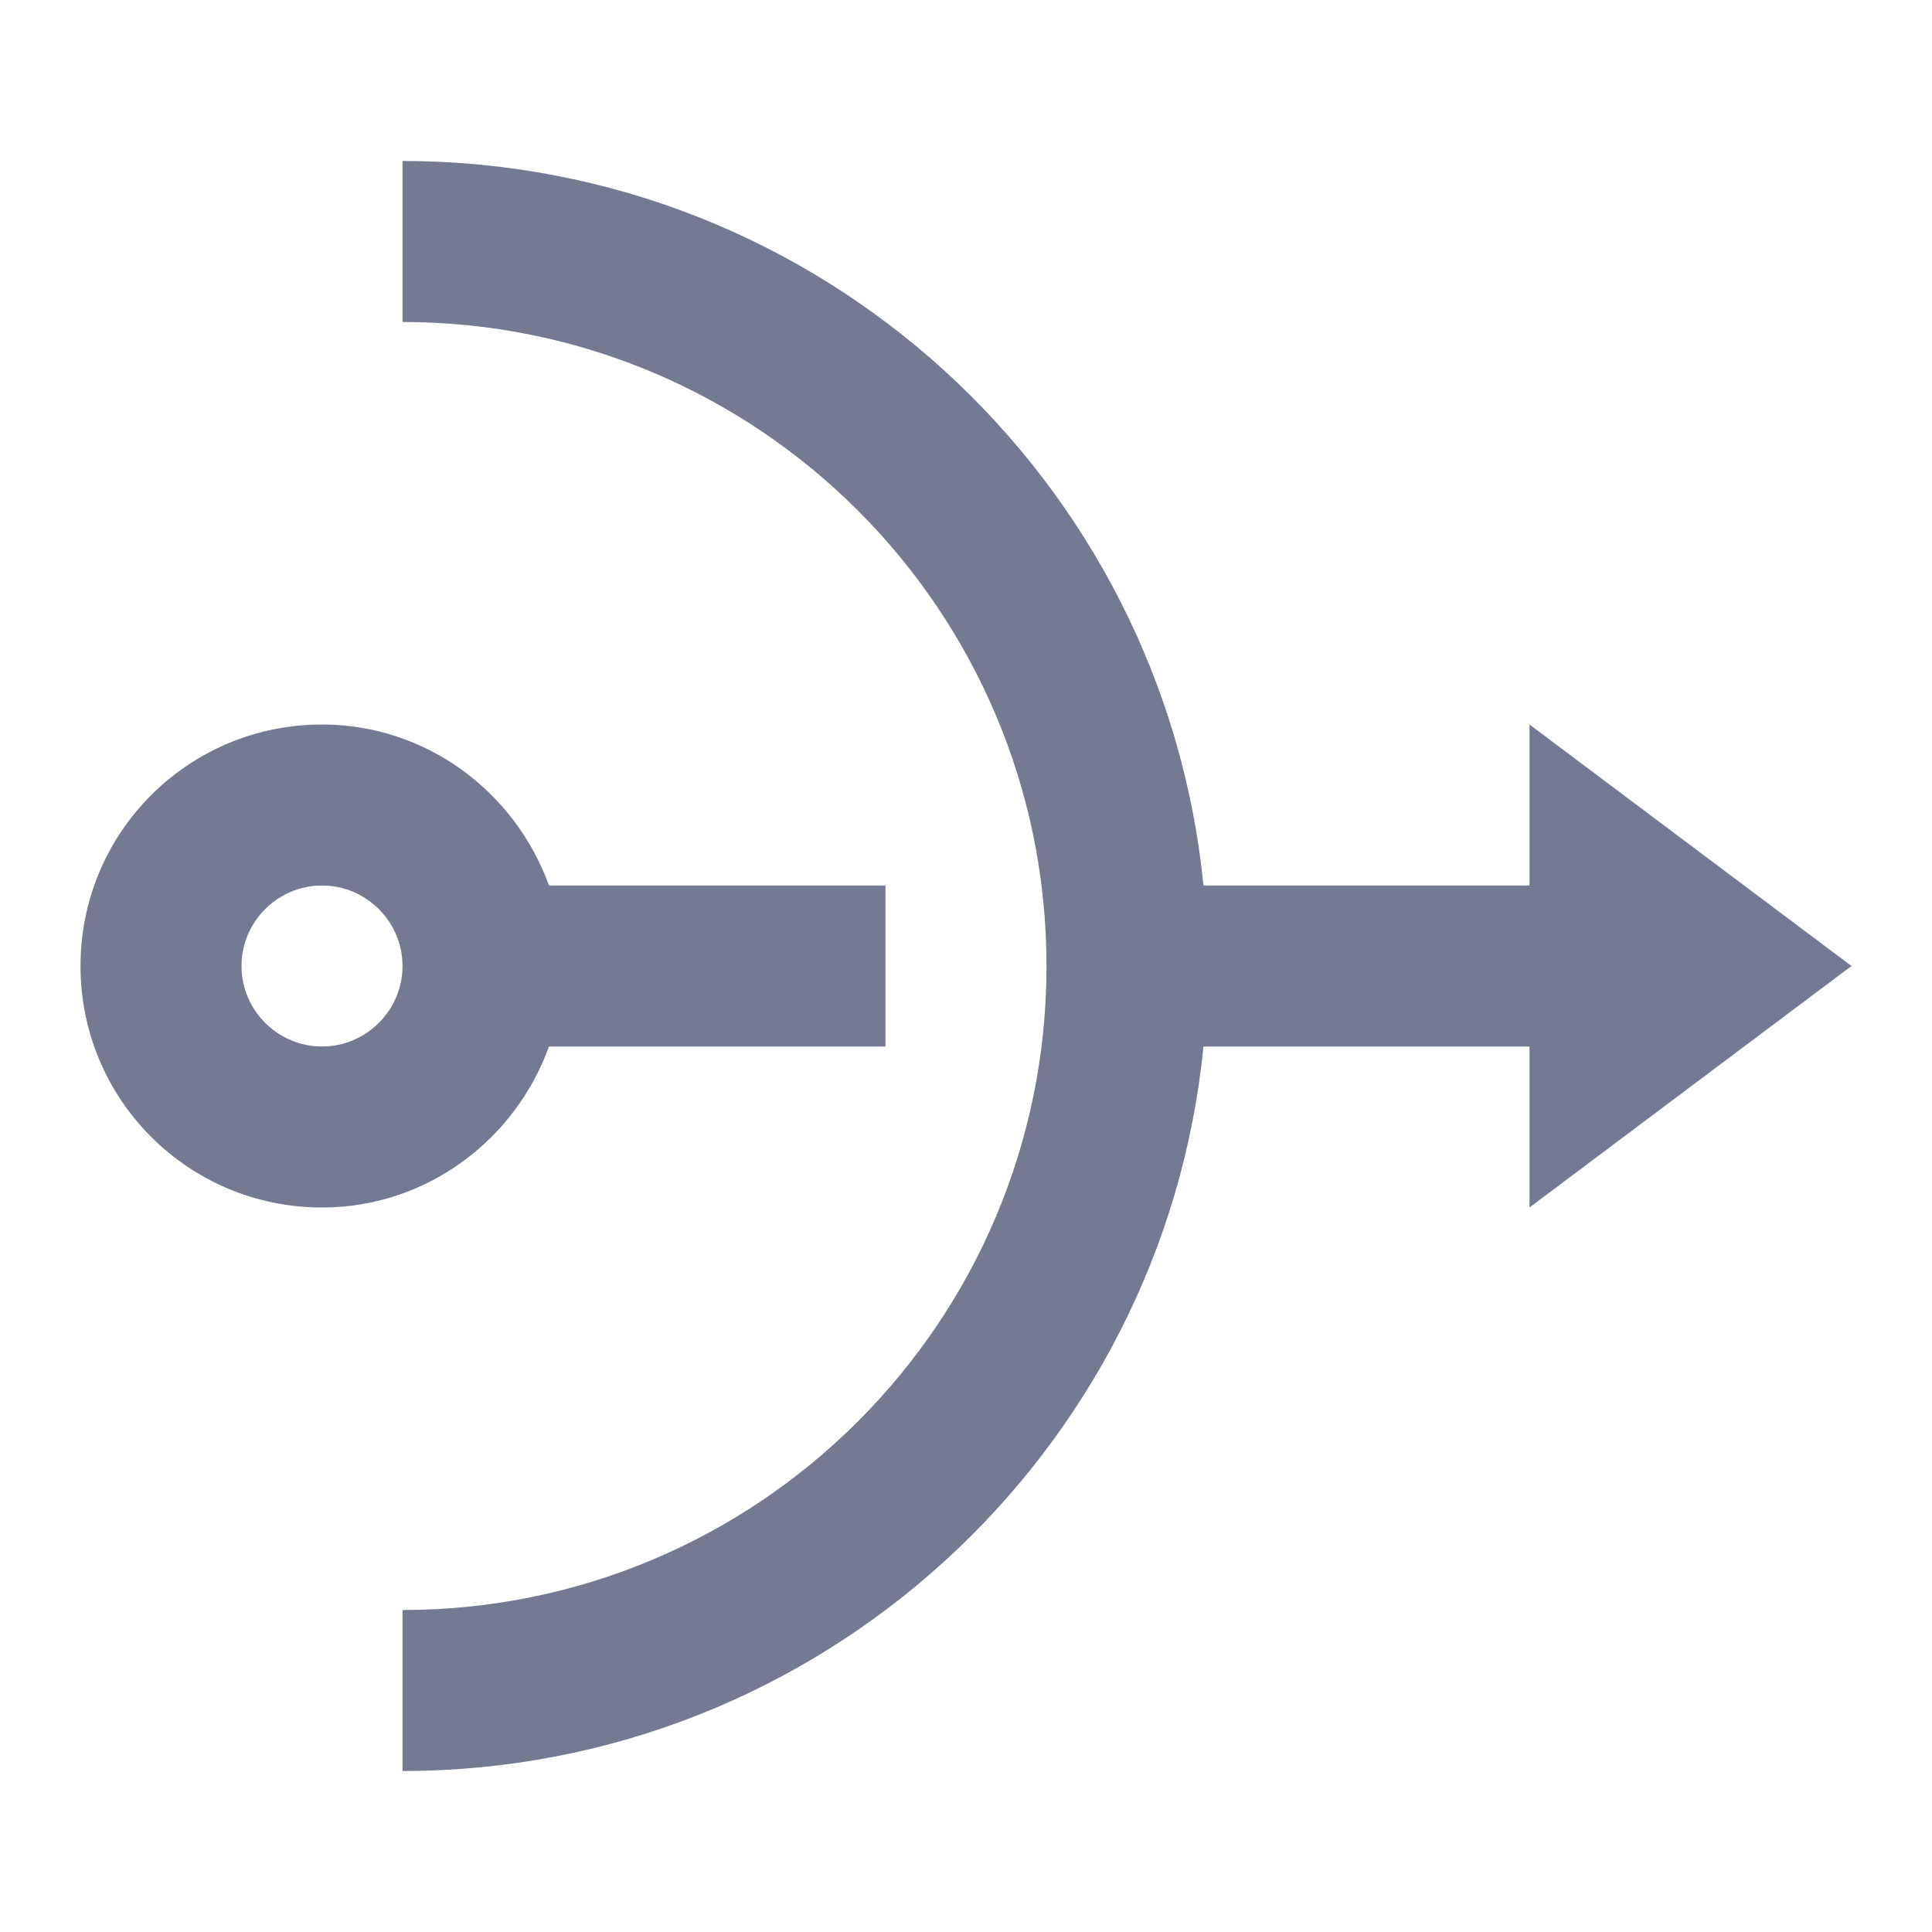 <svg width="24" height="24" viewBox="0 0 24 24" fill="none" xmlns="http://www.w3.org/2000/svg">
<g clip-path="url(#clip0_13178_285584)">
<path d="M6.82 13H11V11H6.82C6.4 9.84 5.3 9 4 9C2.34 9 1 10.34 1 12C1 13.66 2.34 15 4 15C5.3 15 6.4 14.16 6.82 13ZM4 13C3.45 13 3 12.55 3 12C3 11.45 3.45 11 4 11C4.55 11 5 11.45 5 12C5 12.55 4.55 13 4 13Z" fill="#757A93"/>
<path d="M23 12L19 9V11H14.95C14.45 5.95 10.19 2 5 2V4C9.42 4 13 7.58 13 12C13 16.42 9.42 20 5 20V22C10.19 22 14.45 18.05 14.95 13H19V15L23 12Z" fill="#757A93"/>
</g>
<defs>
<clipPath id="clip0_13178_285584">
<rect width="24" height="24" fill="white"/>
</clipPath>
</defs>
</svg>
